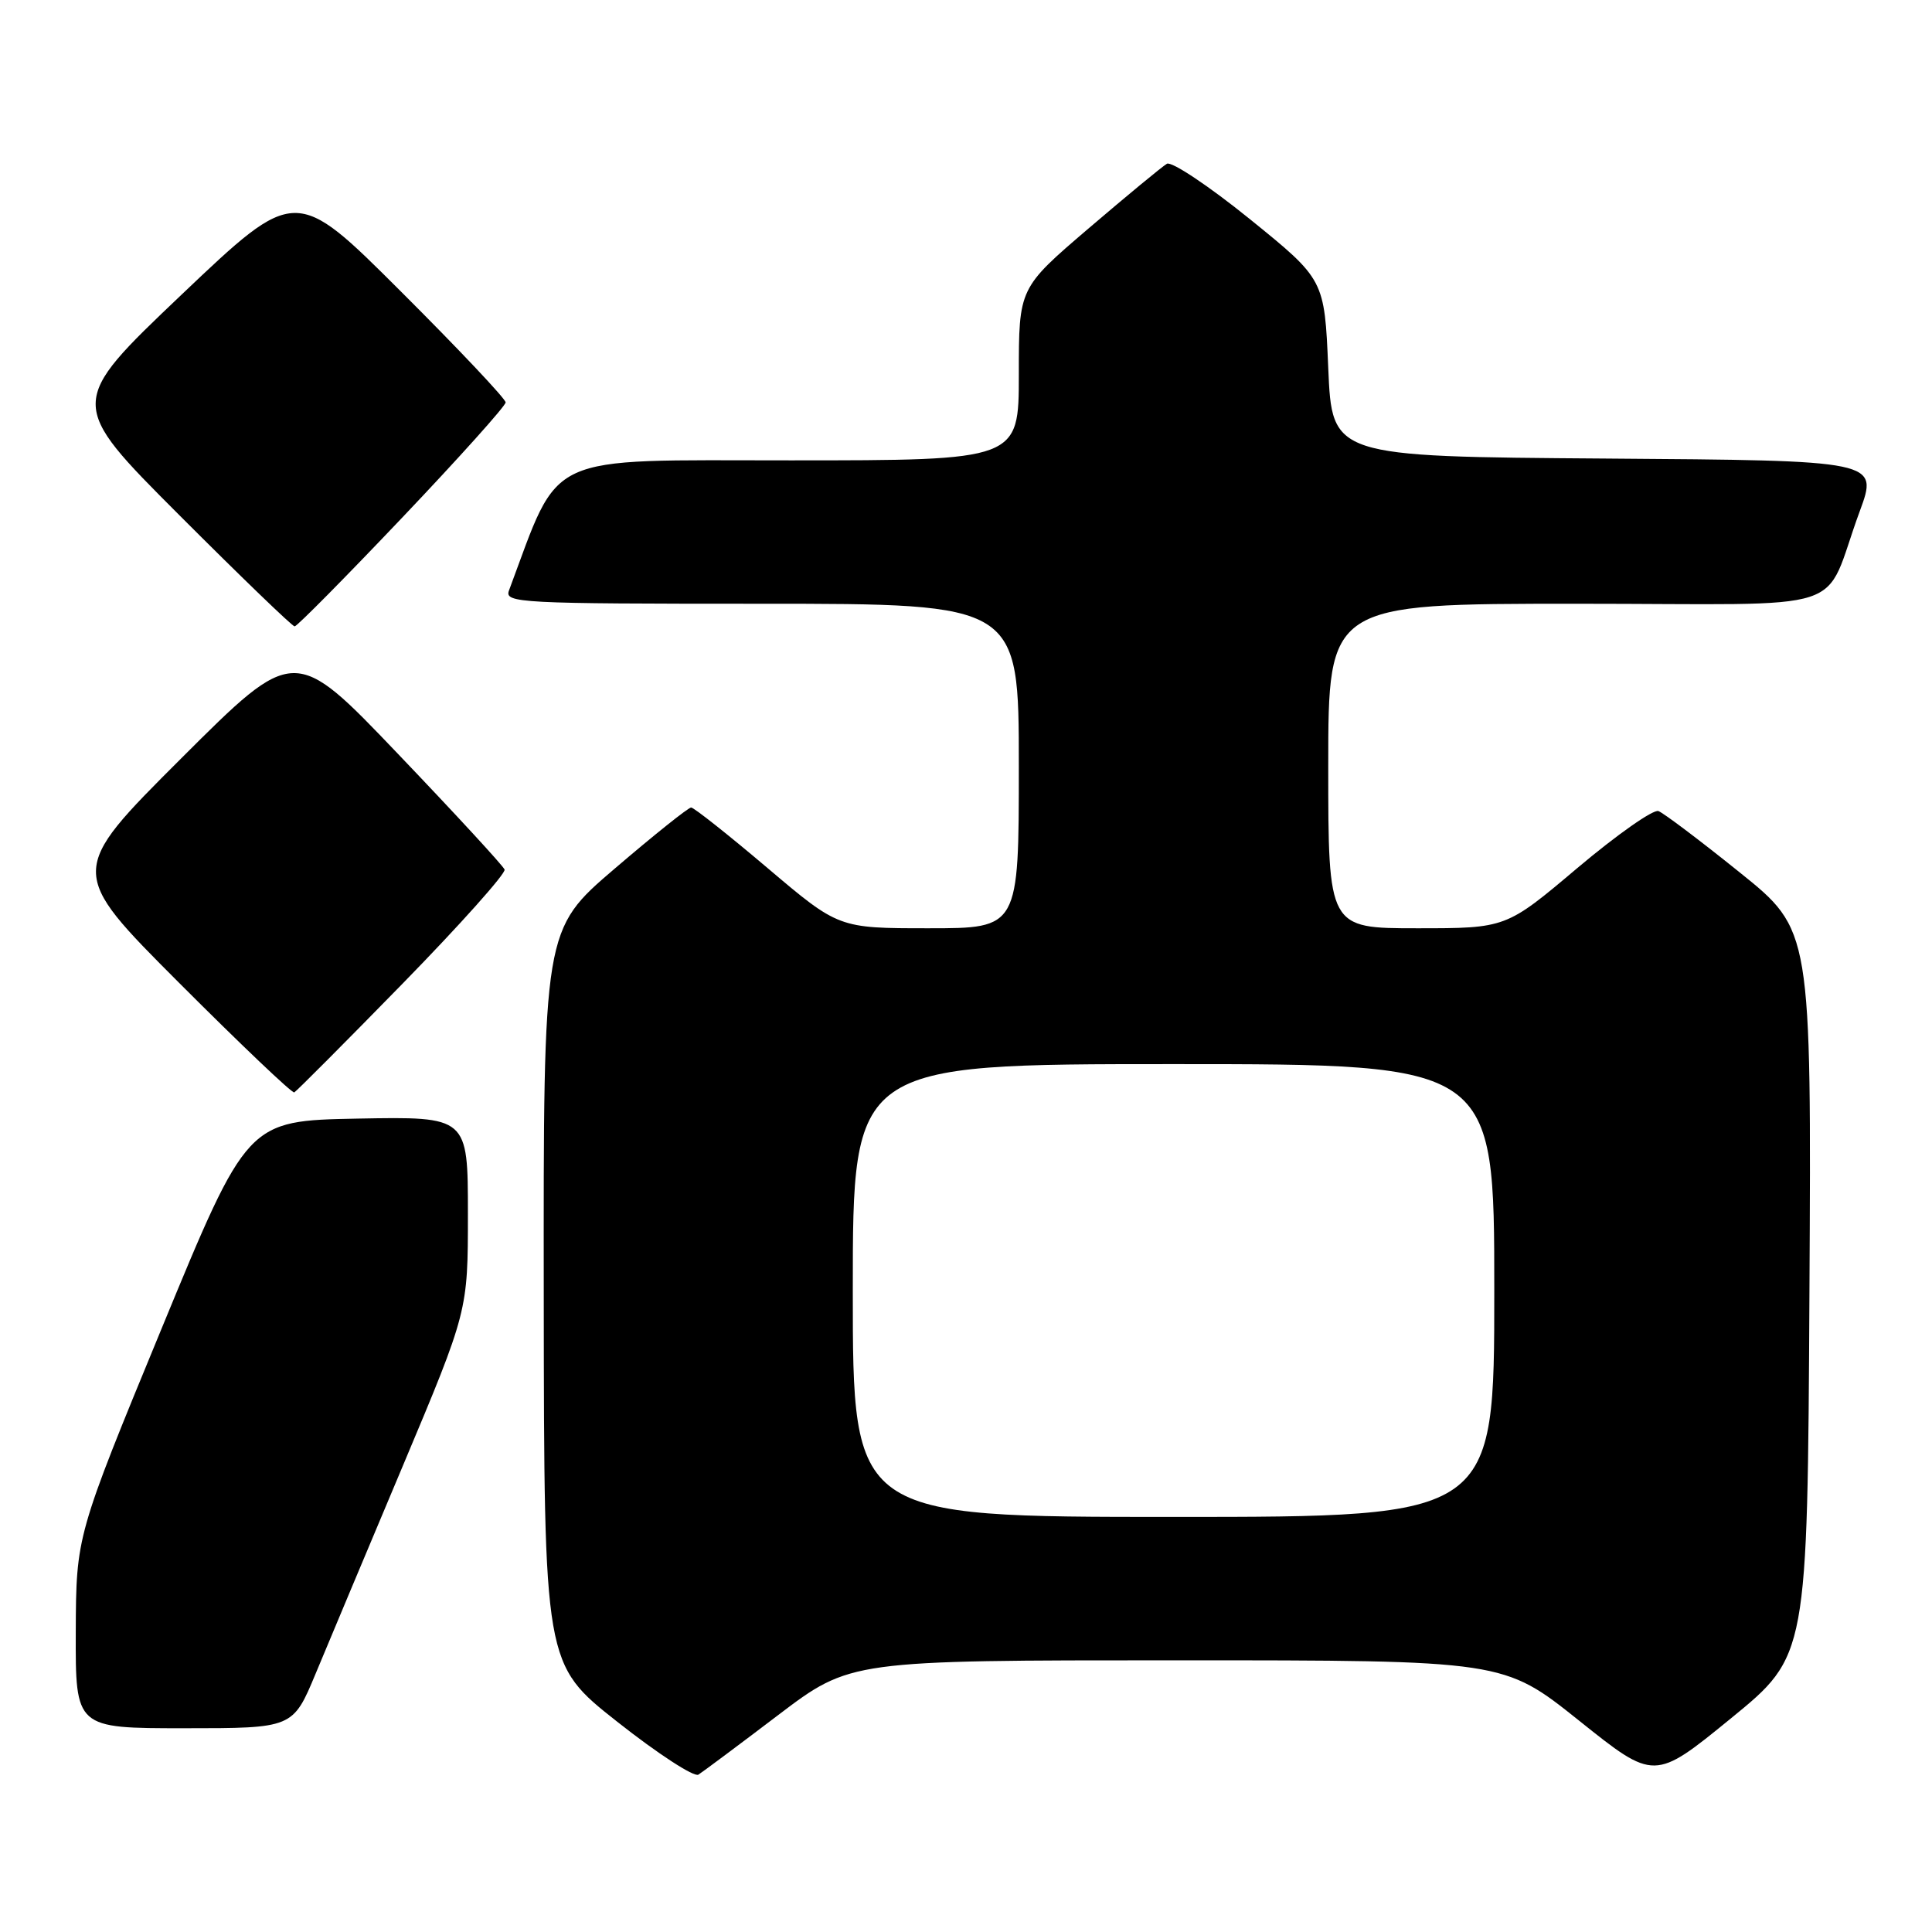 <?xml version="1.0" encoding="UTF-8" standalone="no"?>
<!DOCTYPE svg PUBLIC "-//W3C//DTD SVG 1.1//EN" "http://www.w3.org/Graphics/SVG/1.1/DTD/svg11.dtd" >
<svg xmlns="http://www.w3.org/2000/svg" xmlns:xlink="http://www.w3.org/1999/xlink" version="1.1" viewBox="0 0 256 256">
 <g >
 <path fill="currentColor"
d=" M 103.12 227.25 C 112.68 220.00 112.68 220.00 155.95 220.00 C 199.23 220.00 199.23 220.00 209.22 227.98 C 219.21 235.97 219.21 235.97 229.36 227.69 C 239.50 219.41 239.50 219.41 239.76 171.32 C 240.02 123.23 240.02 123.23 230.51 115.59 C 225.28 111.38 220.44 107.73 219.75 107.47 C 219.06 107.22 214.24 110.61 209.03 115.00 C 199.56 123.00 199.56 123.00 187.78 123.00 C 176.00 123.00 176.00 123.00 176.00 101.50 C 176.00 80.00 176.00 80.00 208.88 80.00 C 246.34 80.00 241.30 81.64 246.42 67.76 C 248.90 61.02 248.90 61.02 212.70 60.76 C 176.50 60.50 176.50 60.50 176.00 48.77 C 175.50 37.04 175.50 37.04 165.62 29.04 C 160.18 24.64 155.23 21.34 154.62 21.70 C 154.00 22.06 149.34 25.91 144.25 30.26 C 135.00 38.17 135.00 38.17 135.00 49.59 C 135.00 61.00 135.00 61.00 104.70 61.00 C 71.73 61.00 74.33 59.79 67.44 78.25 C 66.83 79.90 68.83 80.00 100.89 80.00 C 135.00 80.00 135.00 80.00 135.00 101.50 C 135.00 123.00 135.00 123.00 123.06 123.00 C 111.12 123.00 111.12 123.00 101.68 115.00 C 96.49 110.60 91.94 107.00 91.58 107.00 C 91.21 107.00 86.66 110.64 81.46 115.09 C 72.00 123.18 72.00 123.18 72.05 171.84 C 72.10 220.50 72.10 220.50 81.80 228.15 C 87.13 232.36 91.97 235.51 92.54 235.15 C 93.11 234.79 97.87 231.24 103.12 227.25 Z  M 41.83 221.75 C 43.49 217.76 48.71 205.32 53.43 194.11 C 62.00 173.72 62.00 173.72 62.00 160.83 C 62.00 147.95 62.00 147.95 47.39 148.22 C 32.77 148.50 32.77 148.50 21.43 176.00 C 10.09 203.50 10.09 203.50 10.04 216.25 C 10.00 229.00 10.00 229.00 24.41 229.00 C 38.81 229.00 38.81 229.00 41.83 221.75 Z  M 53.36 130.32 C 60.98 122.52 67.05 115.72 66.86 115.22 C 66.66 114.71 60.31 107.82 52.75 99.91 C 39.01 85.52 39.01 85.52 24.00 100.50 C 9.00 115.48 9.00 115.48 23.74 130.24 C 31.85 138.36 38.71 144.89 38.99 144.75 C 39.27 144.61 45.74 138.12 53.36 130.32 Z  M 53.30 68.58 C 60.84 60.65 67.00 53.78 67.00 53.32 C 67.00 52.85 60.74 46.22 53.08 38.58 C 39.16 24.69 39.16 24.69 24.05 39.05 C 8.94 53.42 8.94 53.42 23.71 68.21 C 31.83 76.34 38.73 83.00 39.04 83.00 C 39.35 83.00 45.77 76.51 53.30 68.58 Z  M 113.00 171.00 C 113.00 141.00 113.00 141.00 155.50 141.00 C 198.00 141.00 198.00 141.00 198.00 171.00 C 198.00 201.00 198.00 201.00 155.50 201.00 C 113.00 201.00 113.00 201.00 113.00 171.00 Z "/>
</g>
</svg>